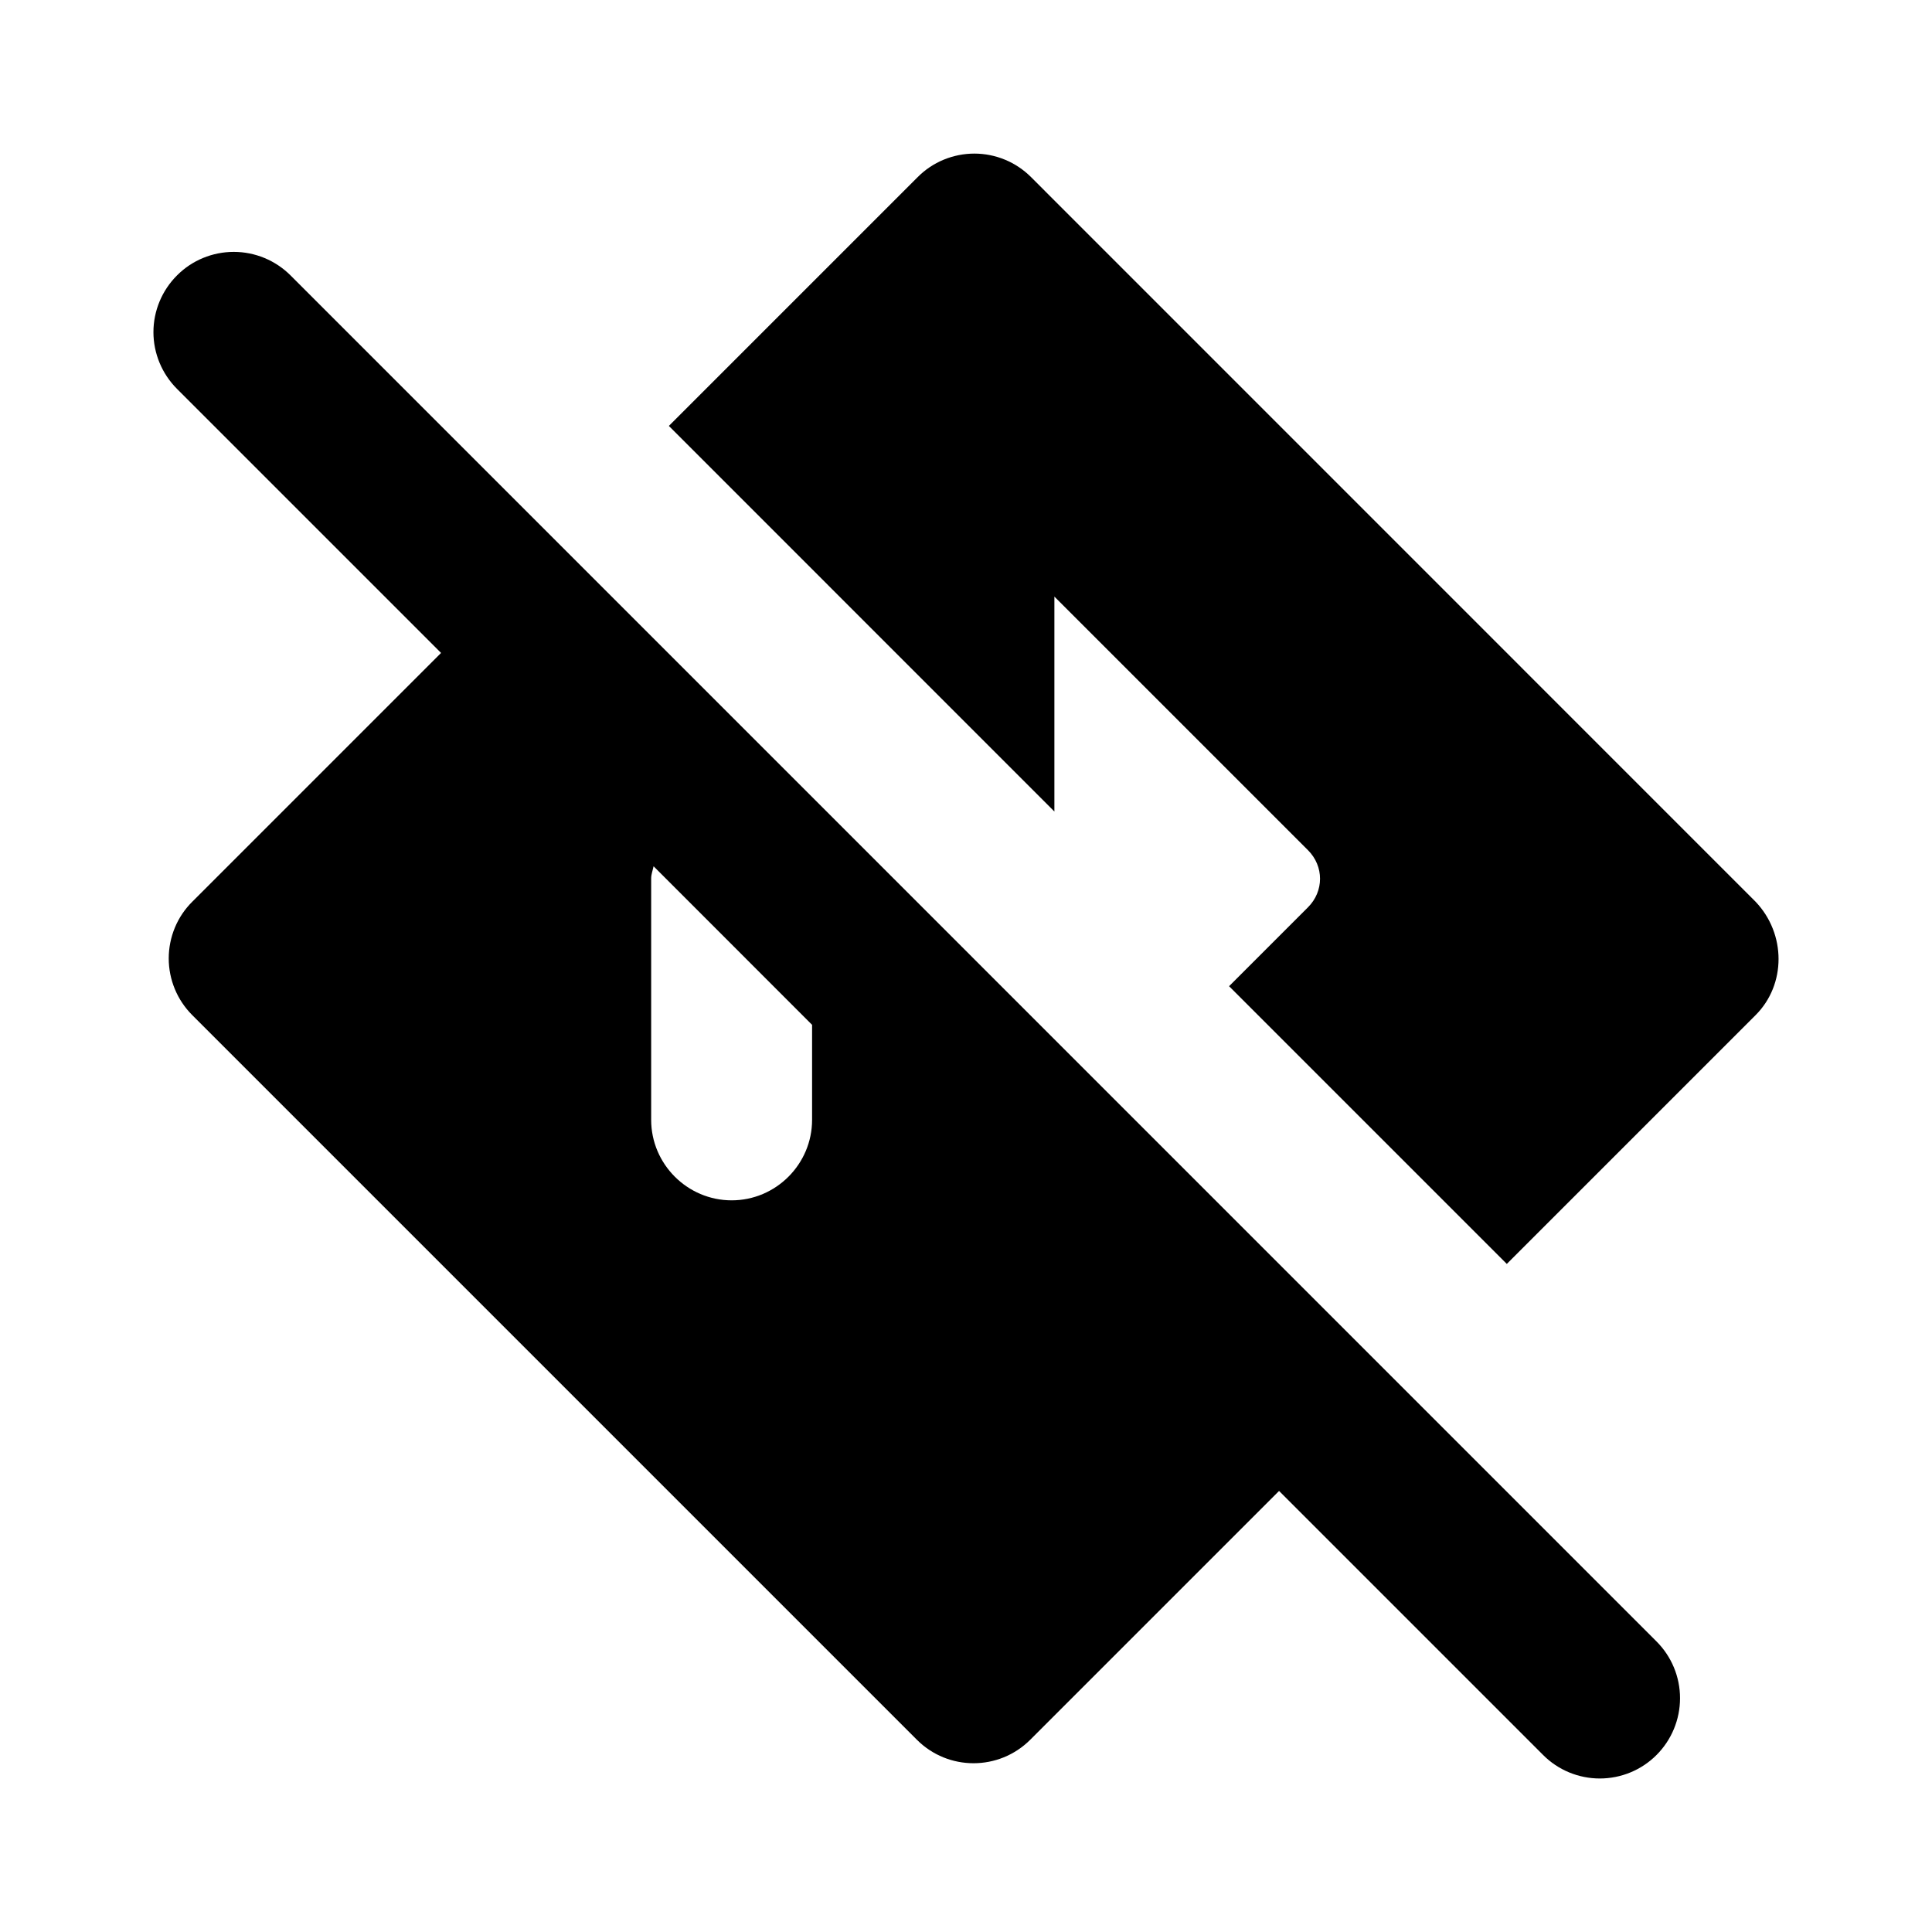 <svg width="24" height="24" viewBox="0 0 24 24"  xmlns="http://www.w3.org/2000/svg">
<path d="M21.808 11.201L12.809 2.201C12.716 2.108 12.606 2.034 12.485 1.984C12.364 1.934 12.235 1.908 12.104 1.908C11.973 1.908 11.843 1.934 11.722 1.984C11.601 2.034 11.491 2.108 11.399 2.201L8.309 5.291L13.098 10.081V7.411L16.248 10.561C16.448 10.761 16.448 11.071 16.248 11.271L15.268 12.251L18.718 15.701L21.808 12.611C22.189 12.231 22.189 11.601 21.808 11.201Z" />
<path d="M3.609 3.421C3.422 3.234 3.168 3.129 2.904 3.129C2.639 3.129 2.385 3.234 2.199 3.421C2.012 3.608 1.906 3.861 1.906 4.126C1.906 4.39 2.012 4.644 2.199 4.831L5.479 8.111L2.389 11.201C2.296 11.293 2.222 11.403 2.172 11.524C2.122 11.645 2.096 11.775 2.096 11.906C2.096 12.037 2.122 12.166 2.172 12.287C2.222 12.408 2.296 12.518 2.389 12.611L11.389 21.611C11.778 22.001 12.409 22.001 12.799 21.611L15.889 18.521L19.169 21.801C19.355 21.988 19.609 22.093 19.873 22.093C20.138 22.093 20.392 21.988 20.578 21.801C20.765 21.614 20.87 21.36 20.87 21.096C20.87 20.831 20.765 20.578 20.578 20.391L3.609 3.421ZM10.088 13.911C10.088 14.461 9.639 14.911 9.089 14.911C8.539 14.911 8.089 14.461 8.089 13.911V10.911C8.089 10.861 8.109 10.811 8.119 10.761L10.088 12.731V13.911Z" />
</svg>
